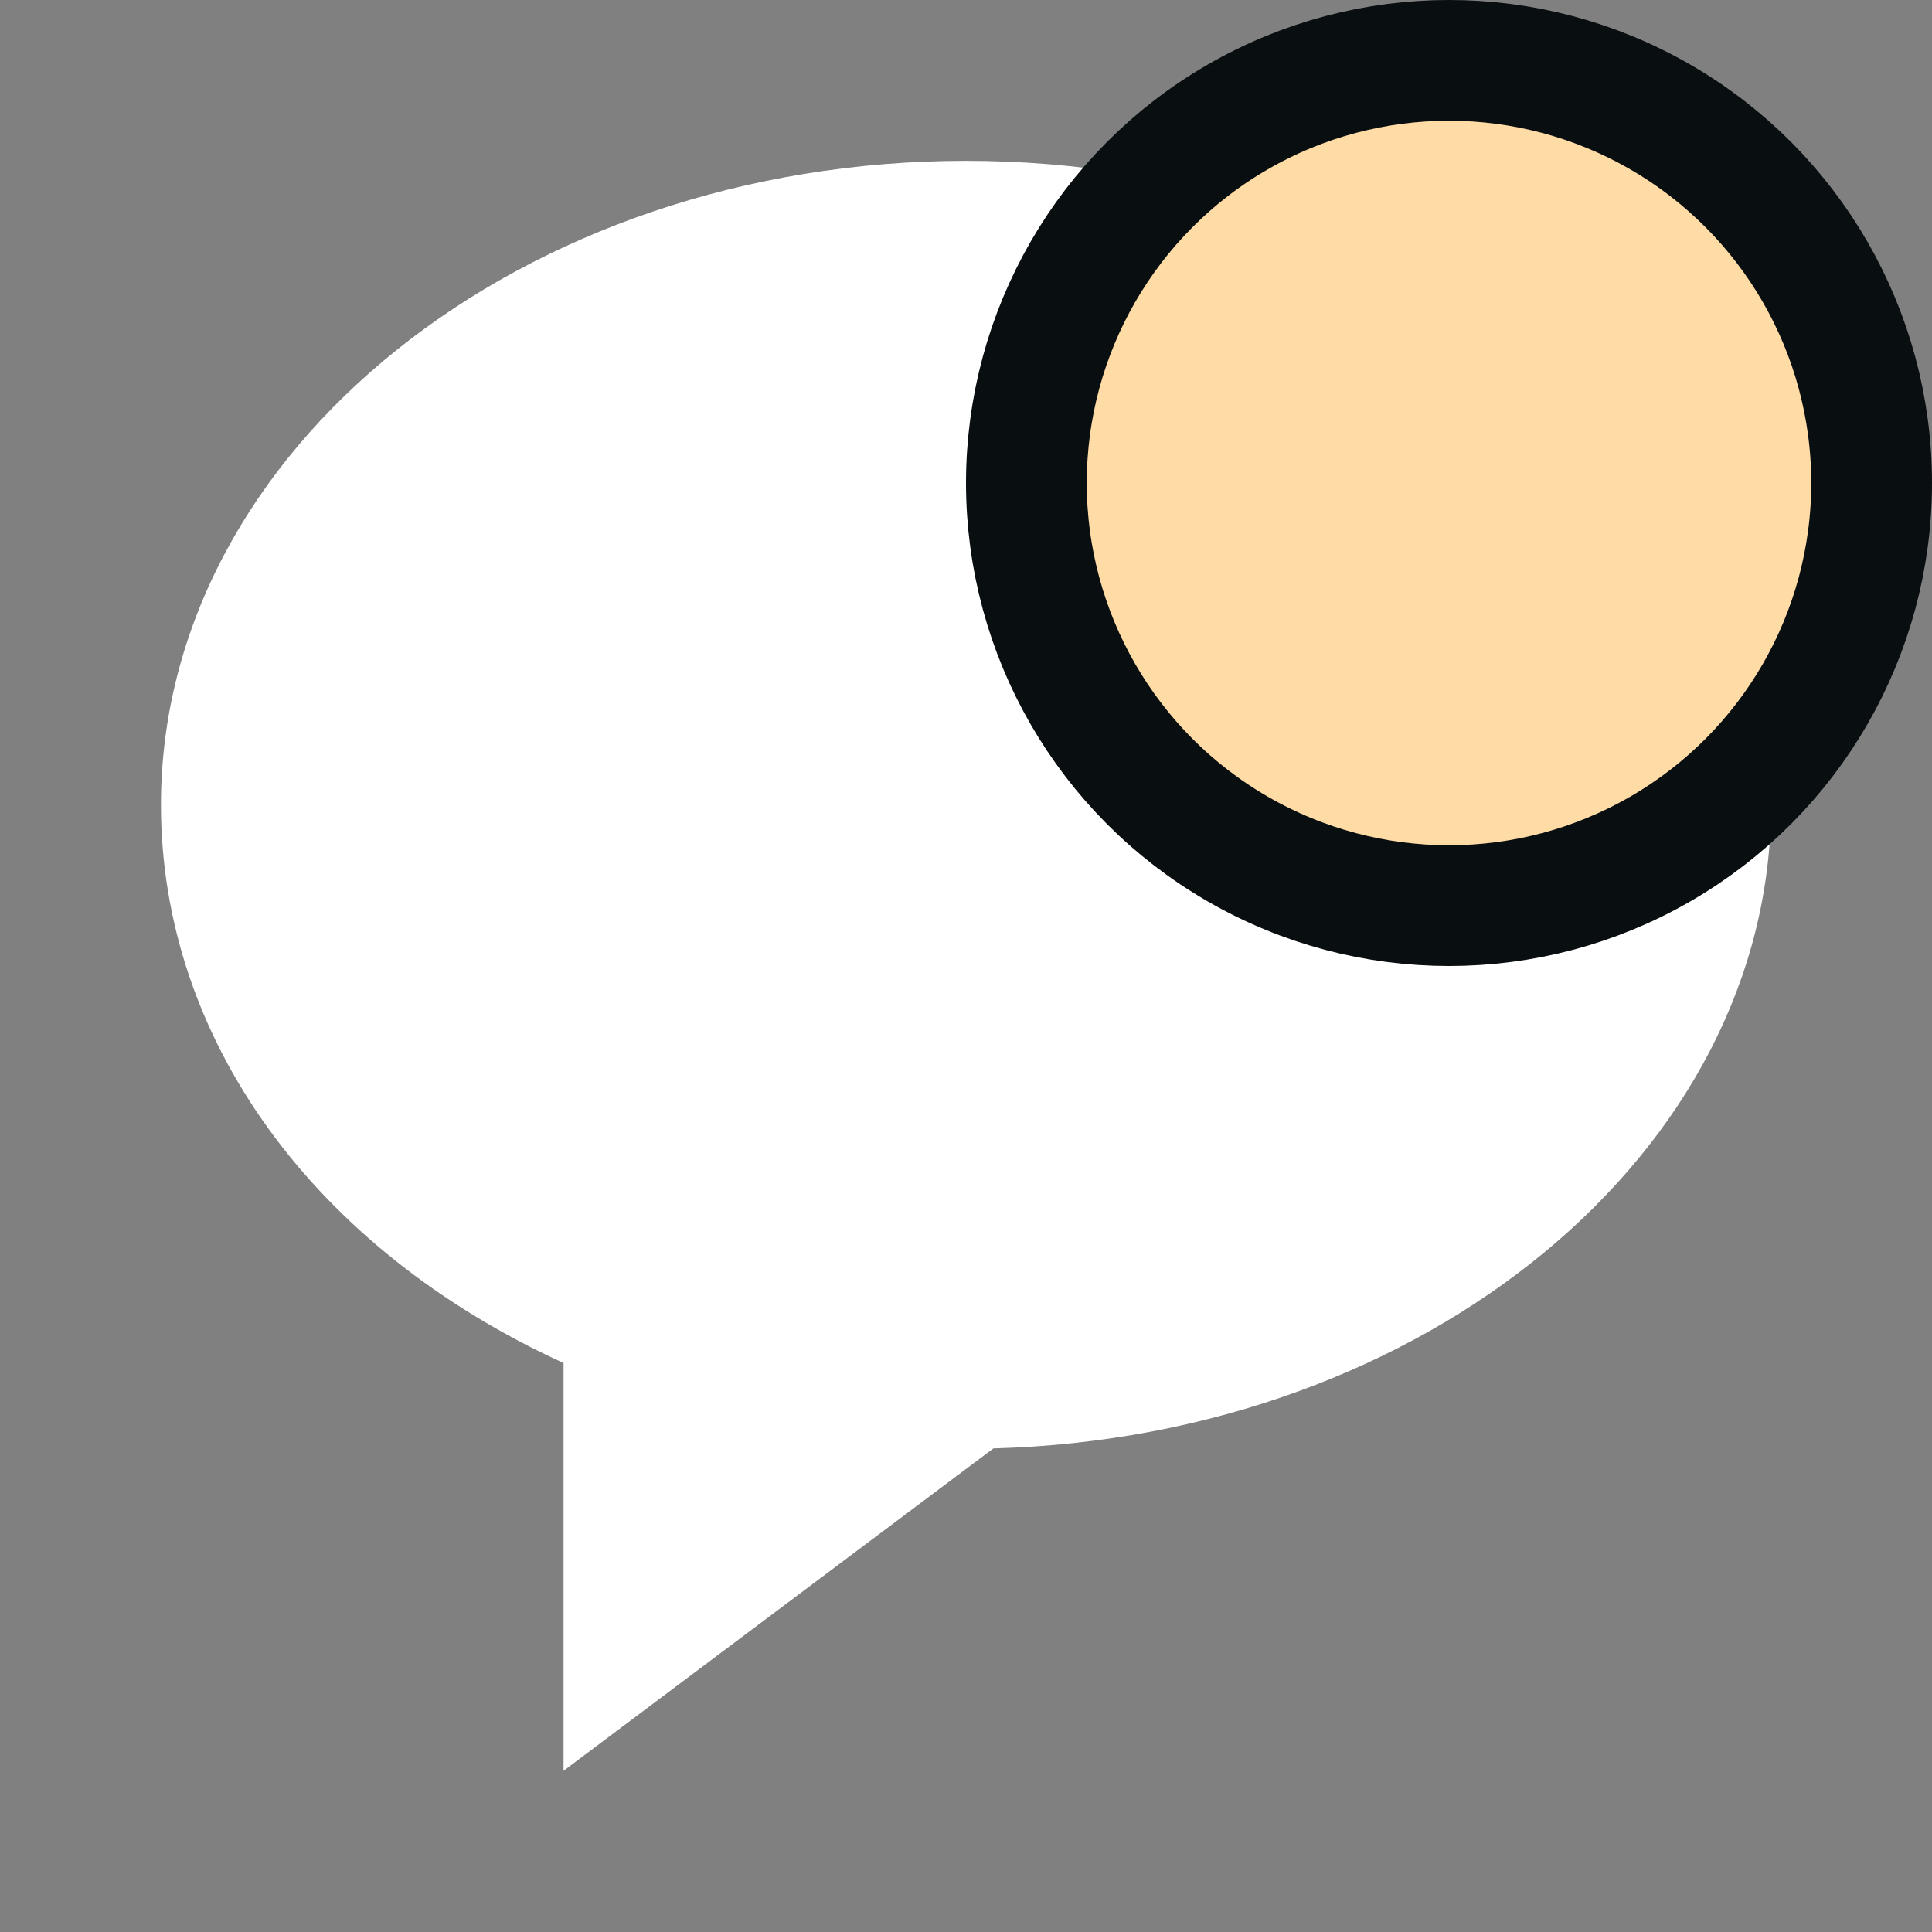 <svg width="16" height="16" viewBox="0 0 16 16" fill="none" xmlns="http://www.w3.org/2000/svg">
<rect x="0" y="0" width="16" height="16" fill="#808080" stroke="none"/>
<path d="M8 1.332C4.324 1.332 1.333 3.725 1.333 6.665C1.333 8.604 2.599 10.342 4.667 11.288V14.665L8.227 11.995C11.798 11.9 14.667 9.545 14.667 6.665C14.667 3.725 11.676 1.332 8 1.332Z" fill="white"/>
<circle cx="12" cy="4" r="3.5" fill="#FFDBA6" stroke="#090E11"/>
</svg>
